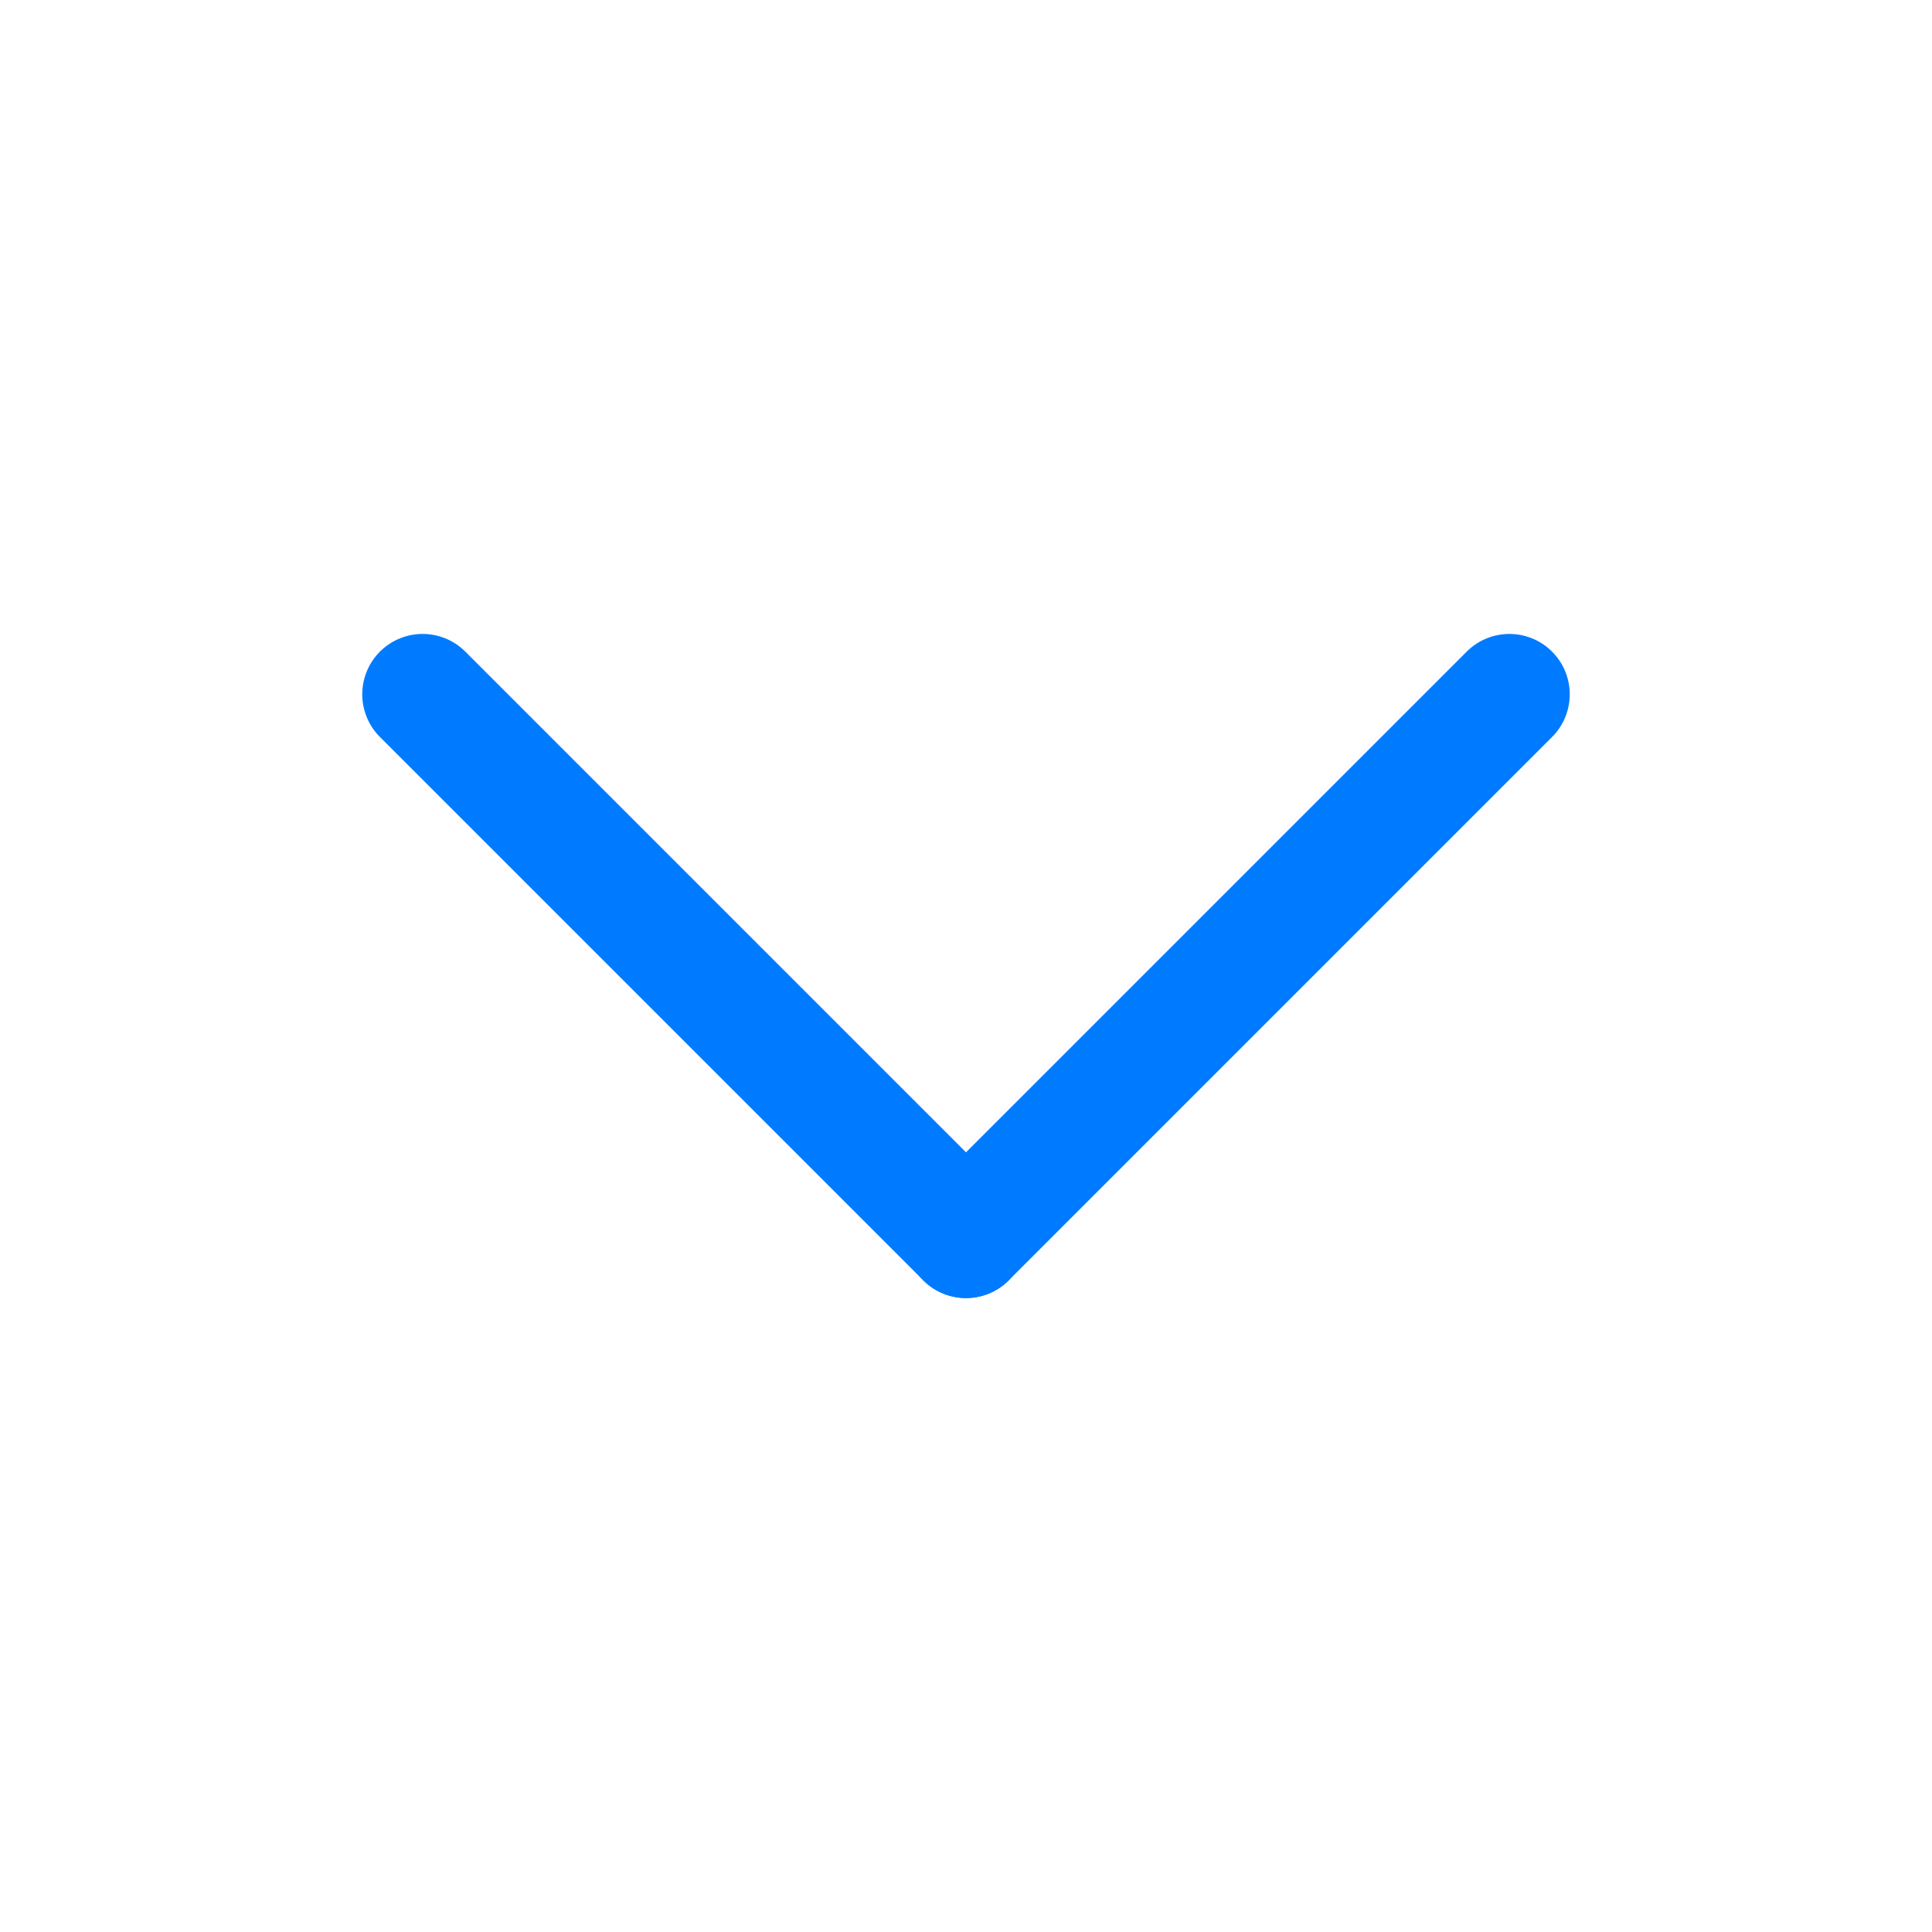 <?xml version="1.0" ?><svg viewBox="0 0 32 32" xmlns="http://www.w3.org/2000/svg"><defs><style>.cls-1{fill:none;stroke:#007bff;stroke-linecap:round;stroke-linejoin:round;stroke-width:2px;}</style></defs><title/><g id="chevron-bottom"><line class="cls-1" x1="16" x2="7" y1="20.5" y2="11.5"/><line class="cls-1" x1="25" x2="16" y1="11.5" y2="20.5"/></g></svg>